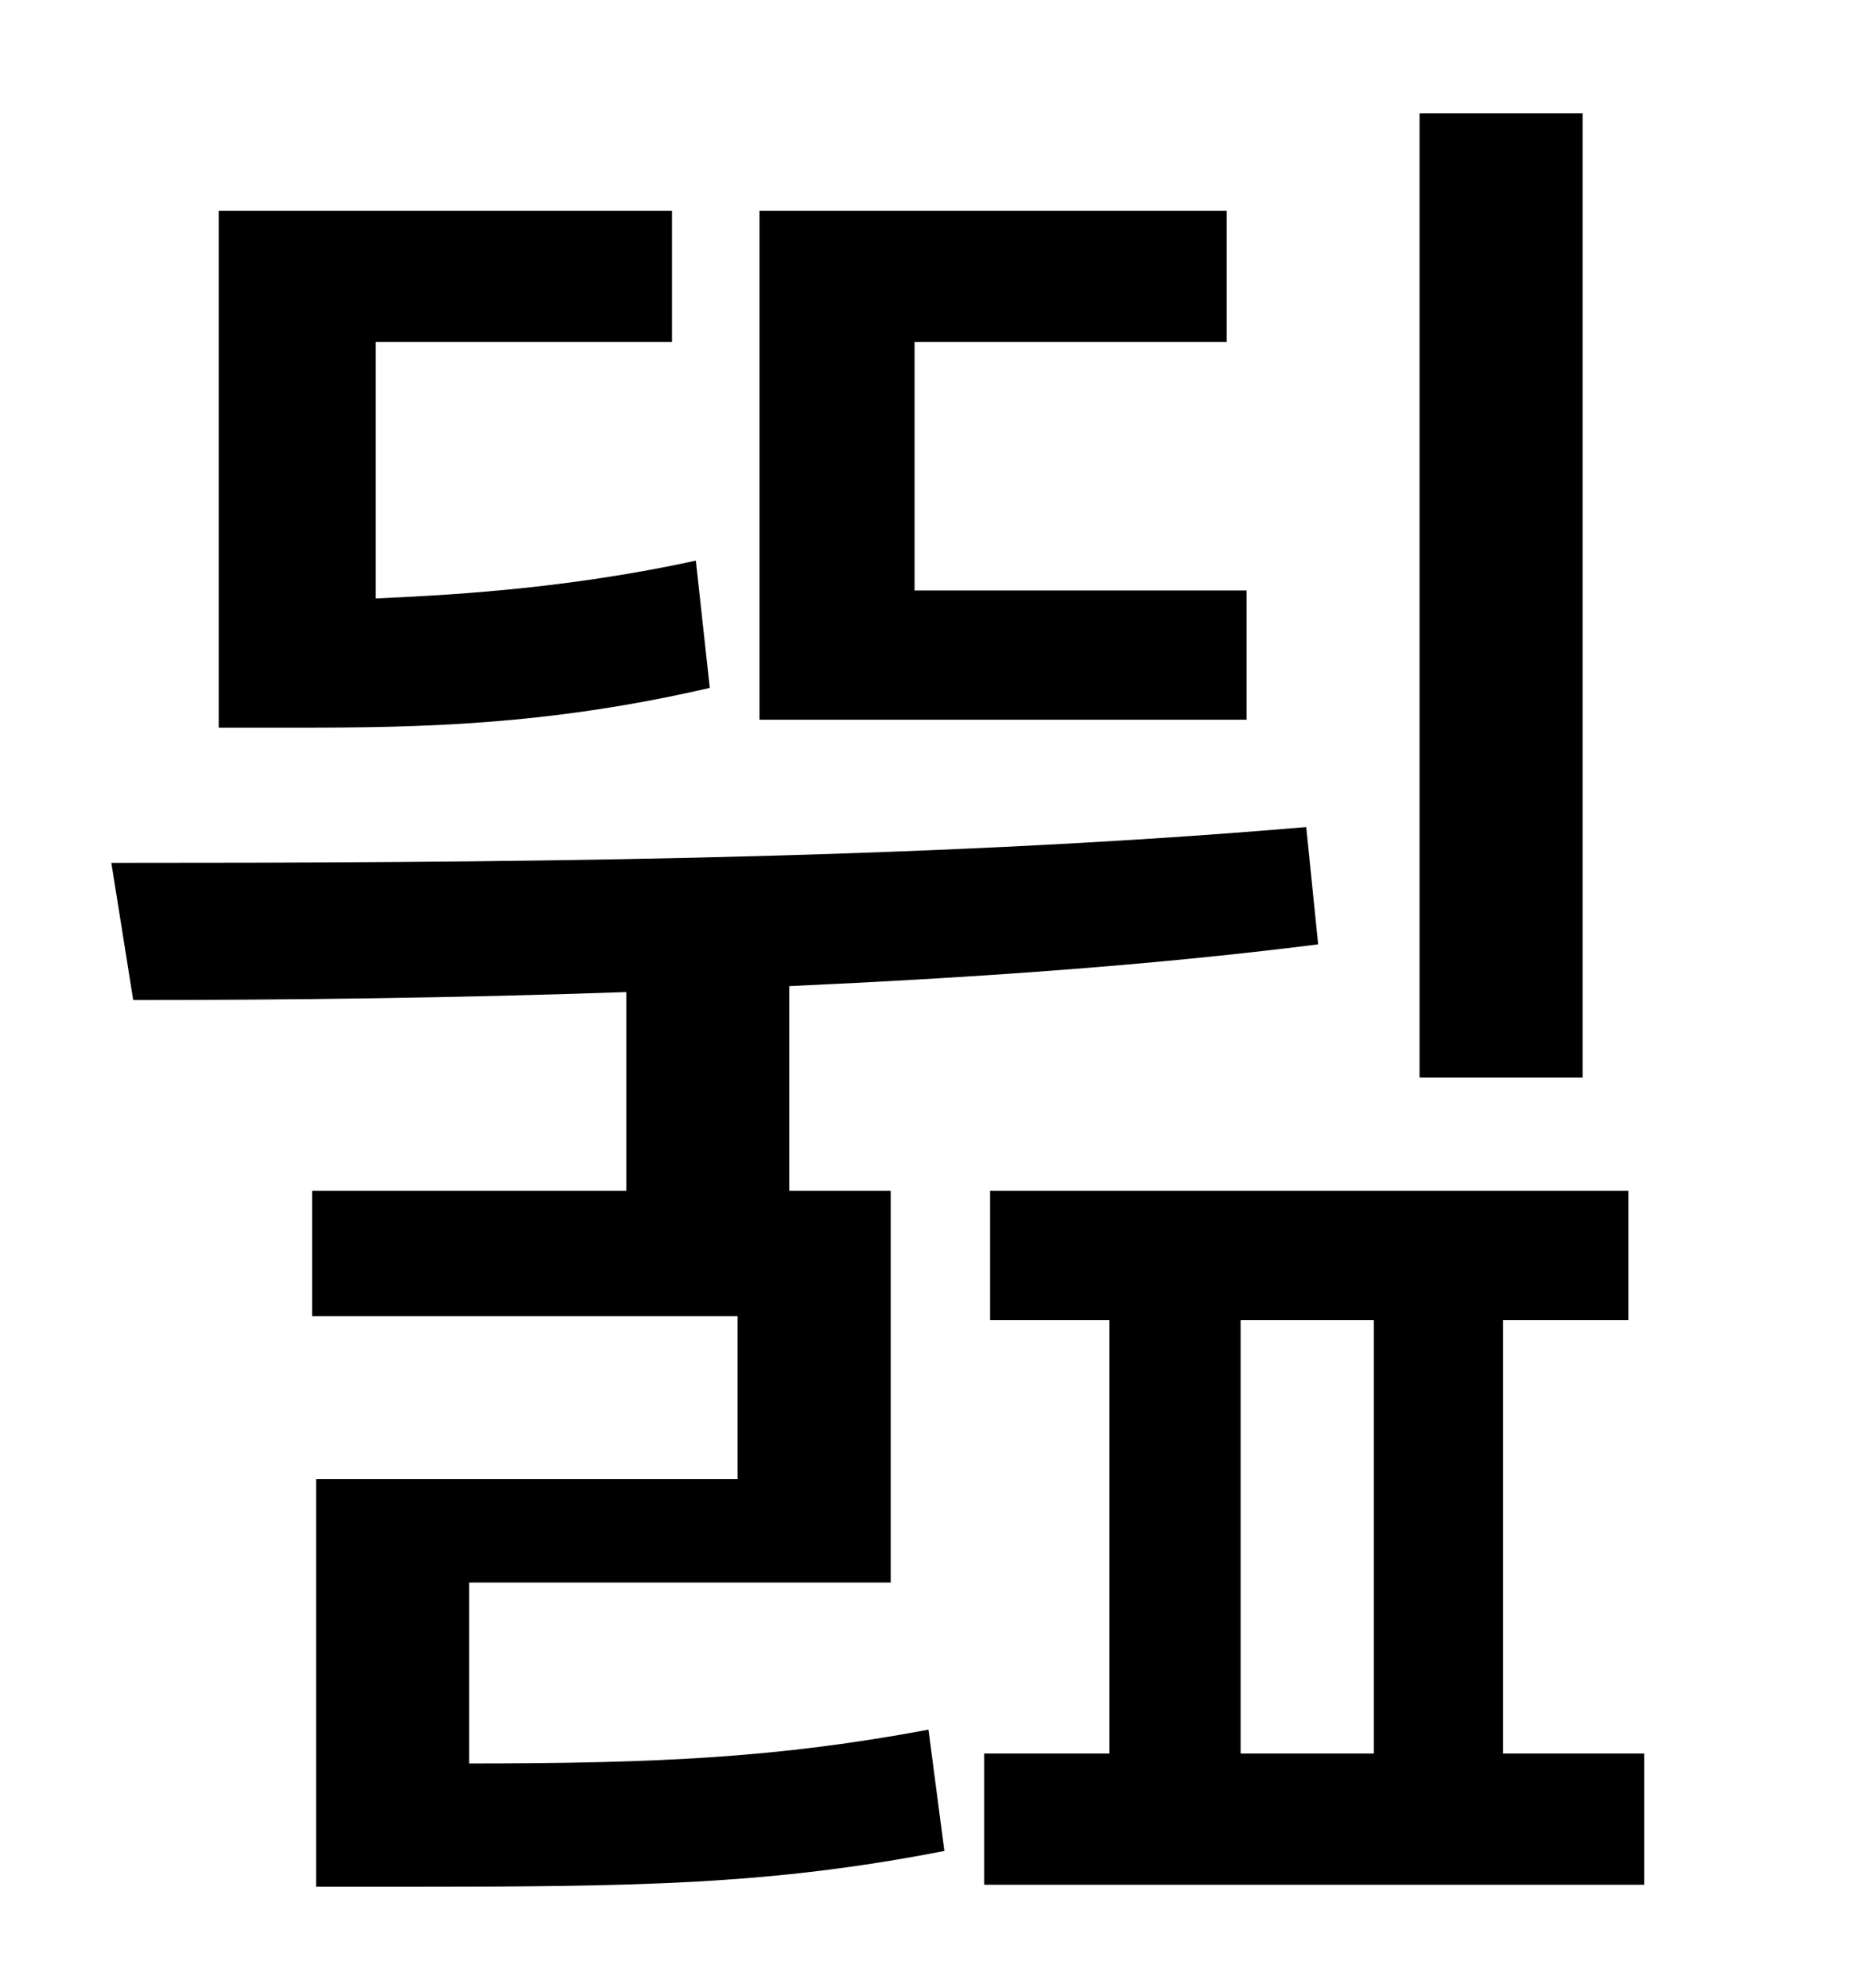<?xml version="1.0" standalone="no"?>
<!DOCTYPE svg PUBLIC "-//W3C//DTD SVG 1.1//EN" "http://www.w3.org/Graphics/SVG/1.1/DTD/svg11.dtd" >
<svg xmlns="http://www.w3.org/2000/svg" xmlns:xlink="http://www.w3.org/1999/xlink" version="1.1" viewBox="-10 0 930 1000">
   <path fill="currentColor"
d="M786 57v485h-82v-485h82zM617 297v65h-245v-256h235v66h-157v125h167zM340 282l7 64c-82 19 -147 20 -207 20h-40v-260h228v66h-149v129c47 -2 101 -6 161 -19zM226 796v91c96 0 156 -3 231 -17l8 61c-87 17 -154 18 -269 18h-47v-205h212v-82h-214v-63h158v-100
c-86 3 -171 4 -248 4l-11 -69c183 0 402 -1 601 -18l6 59c-87 11 -178 17 -266 21v103h51v197h-212zM614 664v218h67v-218h-67zM746 882h71v66h-332v-66h63v-218h-60v-65h321v65h-63v218z" />
</svg>
